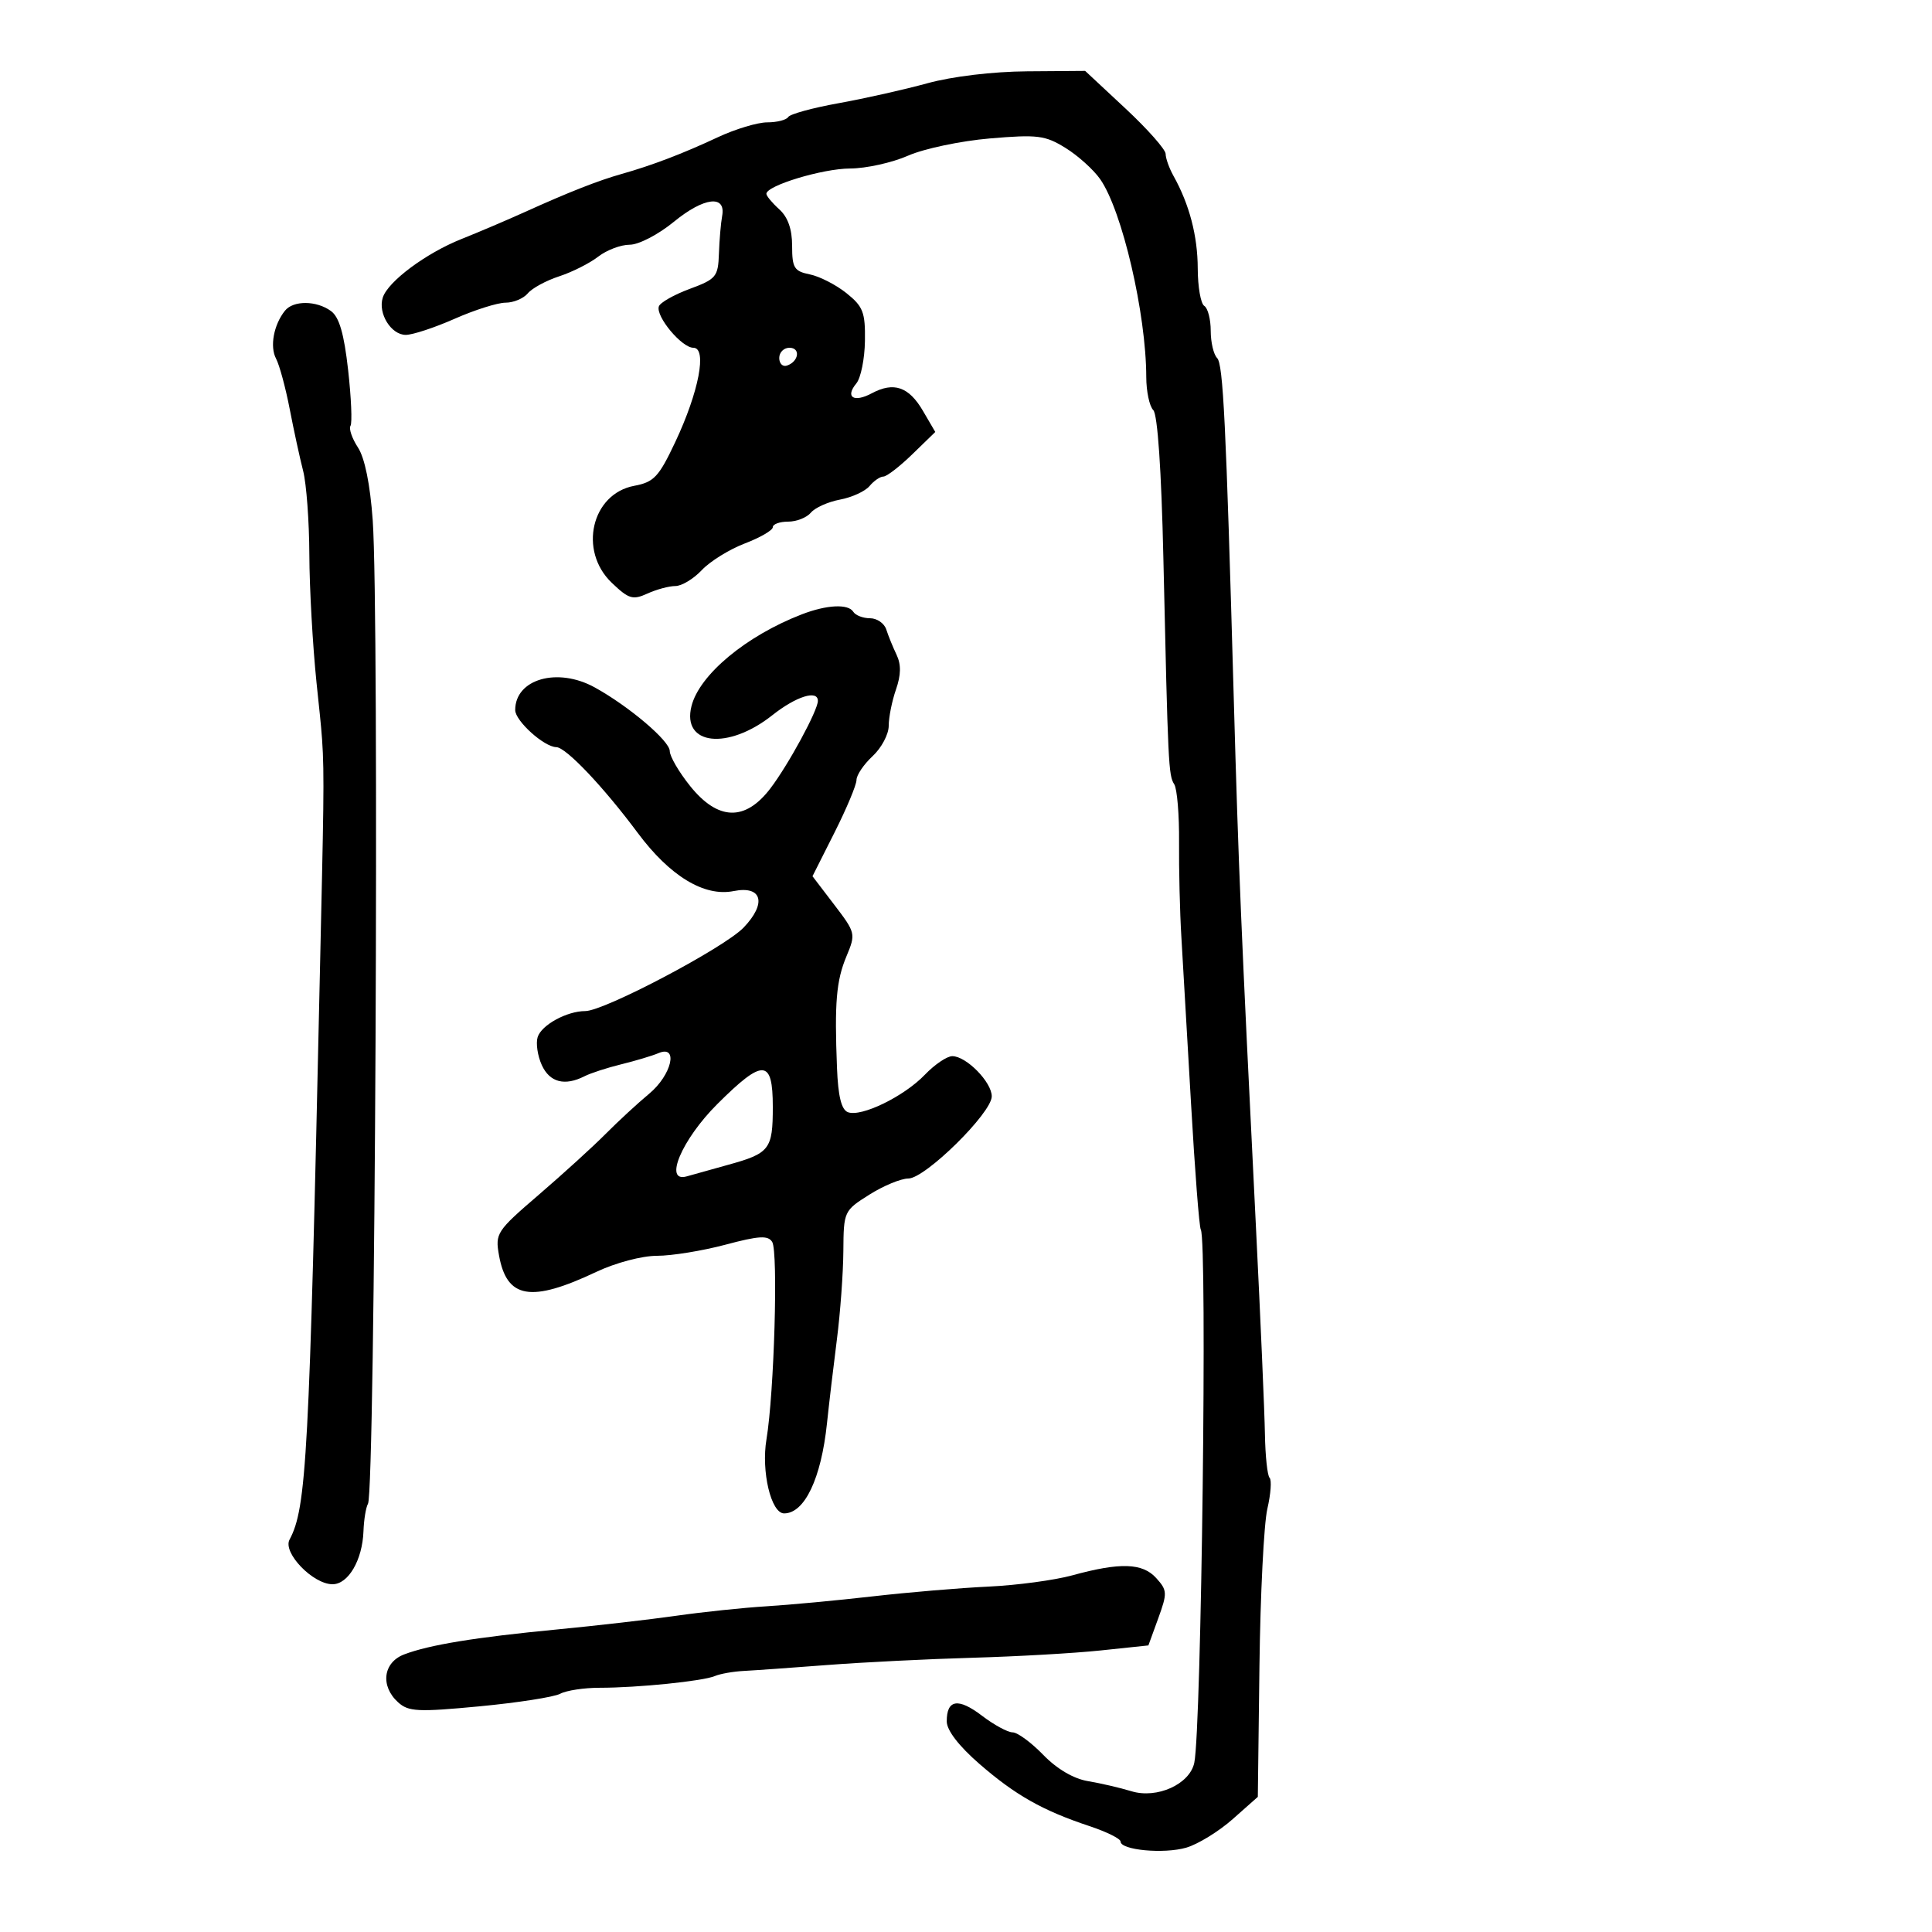 <svg xmlns="http://www.w3.org/2000/svg" width="300" height="300" viewBox="0 0 300 300" version="1.1">
  <defs/>
  <path d="M144,12.93 C147.864,11.867 154.15,11.115 159.5,11.075 L168.5,11.009 L174.75,16.836 C178.188,20.042 181,23.219 181,23.898 C181,24.576 181.549,26.114 182.22,27.316 C184.688,31.733 185.97,36.628 185.985,41.691 C185.993,44.546 186.45,47.16 187,47.5 C187.55,47.84 188,49.576 188,51.359 C188,53.142 188.446,55.046 188.99,55.59 C189.933,56.533 190.369,65.425 191.58,108.5 C192.319,134.775 192.7,143.851 195.021,190.5 C195.732,204.8 196.361,219.28 196.417,222.677 C196.474,226.074 196.8,229.134 197.143,229.476 C197.485,229.818 197.327,231.989 196.791,234.299 C196.255,236.61 195.704,247.616 195.566,258.758 L195.314,279.016 L191.407,282.478 C189.258,284.382 186.019,286.372 184.21,286.901 C180.736,287.914 174,287.287 174,285.95 C174,285.516 171.819,284.436 169.154,283.551 C161.891,281.139 157.661,278.746 152.073,273.889 C148.897,271.129 147.018,268.687 147.011,267.309 C146.994,263.892 148.785,263.599 152.476,266.414 C154.341,267.836 156.483,269 157.237,269 C157.991,269 160.13,270.57 161.99,272.49 C164.114,274.681 166.698,276.2 168.936,276.574 C170.896,276.901 173.935,277.606 175.689,278.142 C179.66,279.353 184.738,277.058 185.447,273.732 C186.556,268.525 187.484,192.593 186.459,190.934 C186.217,190.543 185.536,181.735 184.944,171.362 C184.352,160.988 183.677,149.35 183.443,145.5 C183.209,141.65 183.048,135.024 183.084,130.777 C183.121,126.529 182.783,122.479 182.333,121.777 C181.443,120.387 181.374,118.948 180.647,86.628 C180.34,72.98 179.75,64.35 179.078,63.678 C178.485,63.085 177.997,60.778 177.992,58.55 C177.974,48.705 174.247,32.702 170.836,27.821 C169.807,26.347 167.383,24.164 165.45,22.969 C162.289,21.015 161.112,20.868 153.718,21.496 C149.193,21.881 143.478,23.084 141,24.174 C138.525,25.262 134.475,26.158 132,26.165 C127.737,26.178 119.012,28.816 119.004,30.095 C119.002,30.422 119.9,31.505 121,32.5 C122.344,33.716 123,35.58 123,38.18 C123,41.6 123.32,42.115 125.75,42.608 C127.263,42.914 129.824,44.226 131.442,45.523 C134.027,47.595 134.374,48.496 134.307,52.949 C134.265,55.736 133.665,58.699 132.973,59.533 C131.189,61.682 132.571,62.568 135.37,61.07 C138.781,59.244 141.123,60.047 143.31,63.791 L145.229,67.076 L141.664,70.538 C139.703,72.442 137.682,74 137.172,74 C136.662,74 135.695,74.663 135.022,75.474 C134.349,76.284 132.285,77.231 130.435,77.578 C128.585,77.925 126.55,78.837 125.913,79.605 C125.276,80.372 123.685,81 122.378,81 C121.07,81 120,81.389 120,81.864 C120,82.339 118.043,83.476 115.651,84.389 C113.259,85.303 110.255,87.164 108.976,88.525 C107.698,89.886 105.851,91 104.873,91 C103.894,91 101.939,91.526 100.528,92.169 C98.251,93.206 97.627,93.016 94.981,90.482 C89.795,85.514 91.85,76.682 98.481,75.438 C101.548,74.862 102.297,74.063 104.853,68.643 C108.524,60.858 109.839,54 107.66,54 C105.858,54 101.792,49.126 102.306,47.581 C102.503,46.986 104.653,45.764 107.083,44.865 C111.216,43.335 111.509,42.981 111.635,39.365 C111.709,37.239 111.934,34.617 112.135,33.538 C112.755,30.204 109.308,30.614 104.653,34.428 C102.223,36.419 99.182,38 97.782,38 C96.4,38 94.197,38.835 92.885,39.855 C91.573,40.875 88.848,42.248 86.83,42.906 C84.811,43.564 82.619,44.754 81.958,45.551 C81.296,46.348 79.741,47 78.502,47 C77.263,47 73.705,48.125 70.596,49.5 C67.487,50.875 64.072,52 63.007,52 C60.724,52 58.657,48.65 59.436,46.212 C60.237,43.707 66.151,39.308 71.681,37.105 C74.331,36.049 78.75,34.167 81.5,32.922 C88.275,29.854 92.915,28.029 96.5,27.02 C101.202,25.697 106.076,23.838 111.446,21.319 C114.167,20.044 117.628,19 119.137,19 C120.647,19 122.113,18.626 122.396,18.169 C122.678,17.712 126.192,16.748 130.205,16.028 C134.217,15.307 140.425,13.913 144,12.93 Z M124.5,95.397 C128.372,93.902 131.718,93.735 132.5,95 C132.84,95.55 134.006,96 135.09,96 C136.175,96 137.314,96.787 137.622,97.75 C137.93,98.713 138.647,100.476 139.217,101.669 C139.942,103.19 139.915,104.805 139.126,107.069 C138.507,108.845 138,111.378 138,112.697 C138,114.016 136.875,116.138 135.5,117.412 C134.125,118.687 132.999,120.353 132.997,121.115 C132.995,121.877 131.457,125.551 129.579,129.28 L126.163,136.061 L129.546,140.493 C132.862,144.836 132.9,144.996 131.44,148.49 C129.856,152.28 129.568,155.677 129.968,165.823 C130.142,170.239 130.653,172.313 131.662,172.701 C133.732,173.495 140.378,170.258 143.614,166.881 C145.132,165.297 147.048,164 147.873,164 C150.043,164 154,168.029 154,170.24 C154,172.818 143.663,183 141.045,183 C139.899,183 137.169,184.131 134.98,185.513 C131.045,187.997 131,188.095 130.956,194.263 C130.932,197.693 130.48,203.875 129.951,208 C129.423,212.125 128.731,217.975 128.414,221 C127.516,229.581 124.939,235 121.758,235 C119.734,235 118.183,228.495 119.016,223.5 C120.215,216.309 120.853,194.38 119.907,192.849 C119.26,191.803 117.863,191.885 112.639,193.277 C109.082,194.225 104.305,195 102.024,195 C99.68,195 95.587,196.083 92.612,197.49 C82.436,202.304 78.695,201.673 77.487,194.939 C76.872,191.512 77.106,191.156 83.674,185.51 C87.428,182.282 92.095,178.035 94.045,176.071 C95.995,174.107 99.032,171.303 100.795,169.84 C104.31,166.923 105.402,162.19 102.25,163.531 C101.287,163.94 98.7,164.716 96.5,165.255 C94.3,165.794 91.719,166.632 90.764,167.118 C87.689,168.68 85.353,168.07 84.13,165.385 C83.474,163.947 83.186,161.99 83.488,161.037 C84.086,159.153 88.027,157 90.877,157 C93.817,157 112.467,147.165 115.469,144.032 C119.095,140.248 118.339,137.482 113.921,138.366 C109.351,139.28 104.016,136.041 99.015,129.317 C93.7,122.171 87.877,116.039 86.385,116.017 C84.485,115.988 80,111.941 80,110.256 C80,105.433 86.577,103.559 92.346,106.739 C97.65,109.662 104,115.05 104,116.626 C104,117.446 105.425,119.891 107.167,122.059 C111.491,127.438 115.705,127.565 119.619,122.432 C122.41,118.773 127,110.315 127,108.831 C127,107.068 123.621,108.132 119.928,111.057 C113.018,116.529 105.847,115.73 107.371,109.657 C108.596,104.776 115.847,98.74 124.5,95.397 Z M44.245,48.25 C45.544,46.626 49.141,46.651 51.397,48.301 C52.676,49.237 53.423,51.806 54.056,57.448 C54.54,61.764 54.707,65.666 54.426,66.119 C54.146,66.573 54.666,68.087 55.582,69.485 C56.64,71.099 57.476,75.214 57.874,80.763 C58.91,95.216 58.256,231.589 57.141,233.5 C56.821,234.05 56.505,235.97 56.44,237.766 C56.277,242.243 54.085,246 51.636,246 C48.596,246 43.874,241.105 44.958,239.078 C47.601,234.141 48.02,226.325 49.663,151.5 C50.221,126.063 50.411,120.396 50.009,114.77 C49.837,112.357 49.556,109.953 49.149,106 C48.554,100.225 48.052,91.277 48.034,86.116 C48.015,80.955 47.582,75.105 47.07,73.116 C46.559,71.127 45.619,66.8 44.982,63.5 C44.345,60.2 43.392,56.684 42.864,55.687 C41.872,53.813 42.5,50.431 44.245,48.25 Z M166.5,244.62 C173.948,242.577 177.408,242.688 179.537,245.041 C181.257,246.942 181.279,247.369 179.853,251.291 L178.322,255.5 L170.911,256.281 C166.835,256.711 157.875,257.222 151,257.416 C144.125,257.611 134,258.116 128.5,258.539 C123,258.962 117.15,259.377 115.5,259.462 C113.85,259.548 111.825,259.905 111,260.257 C109.147,261.046 99.015,262.077 93.114,262.076 C90.702,262.075 87.947,262.493 86.99,263.005 C86.034,263.517 80.389,264.396 74.445,264.96 C64.892,265.865 63.428,265.792 61.82,264.337 C59.023,261.806 59.481,258.149 62.75,256.9 C66.652,255.409 73.817,254.239 86.5,253.021 C92.55,252.441 100.875,251.484 105,250.895 C109.125,250.306 115.425,249.645 119,249.426 C122.575,249.207 130,248.513 135.5,247.884 C141,247.255 149.1,246.571 153.5,246.366 C157.9,246.16 163.75,245.375 166.5,244.62 Z M111.379,171.444 C105.852,176.954 102.999,183.719 106.649,182.663 C107.667,182.369 110.525,181.57 113,180.889 C119.528,179.092 120,178.484 120,171.878 C120,164.406 118.514,164.331 111.379,171.444 Z M121,55.583 C121,56.454 121.534,56.989 122.188,56.771 C124.042,56.153 124.349,54 122.583,54 C121.713,54 121,54.712 121,55.583 Z"/>
</svg>

